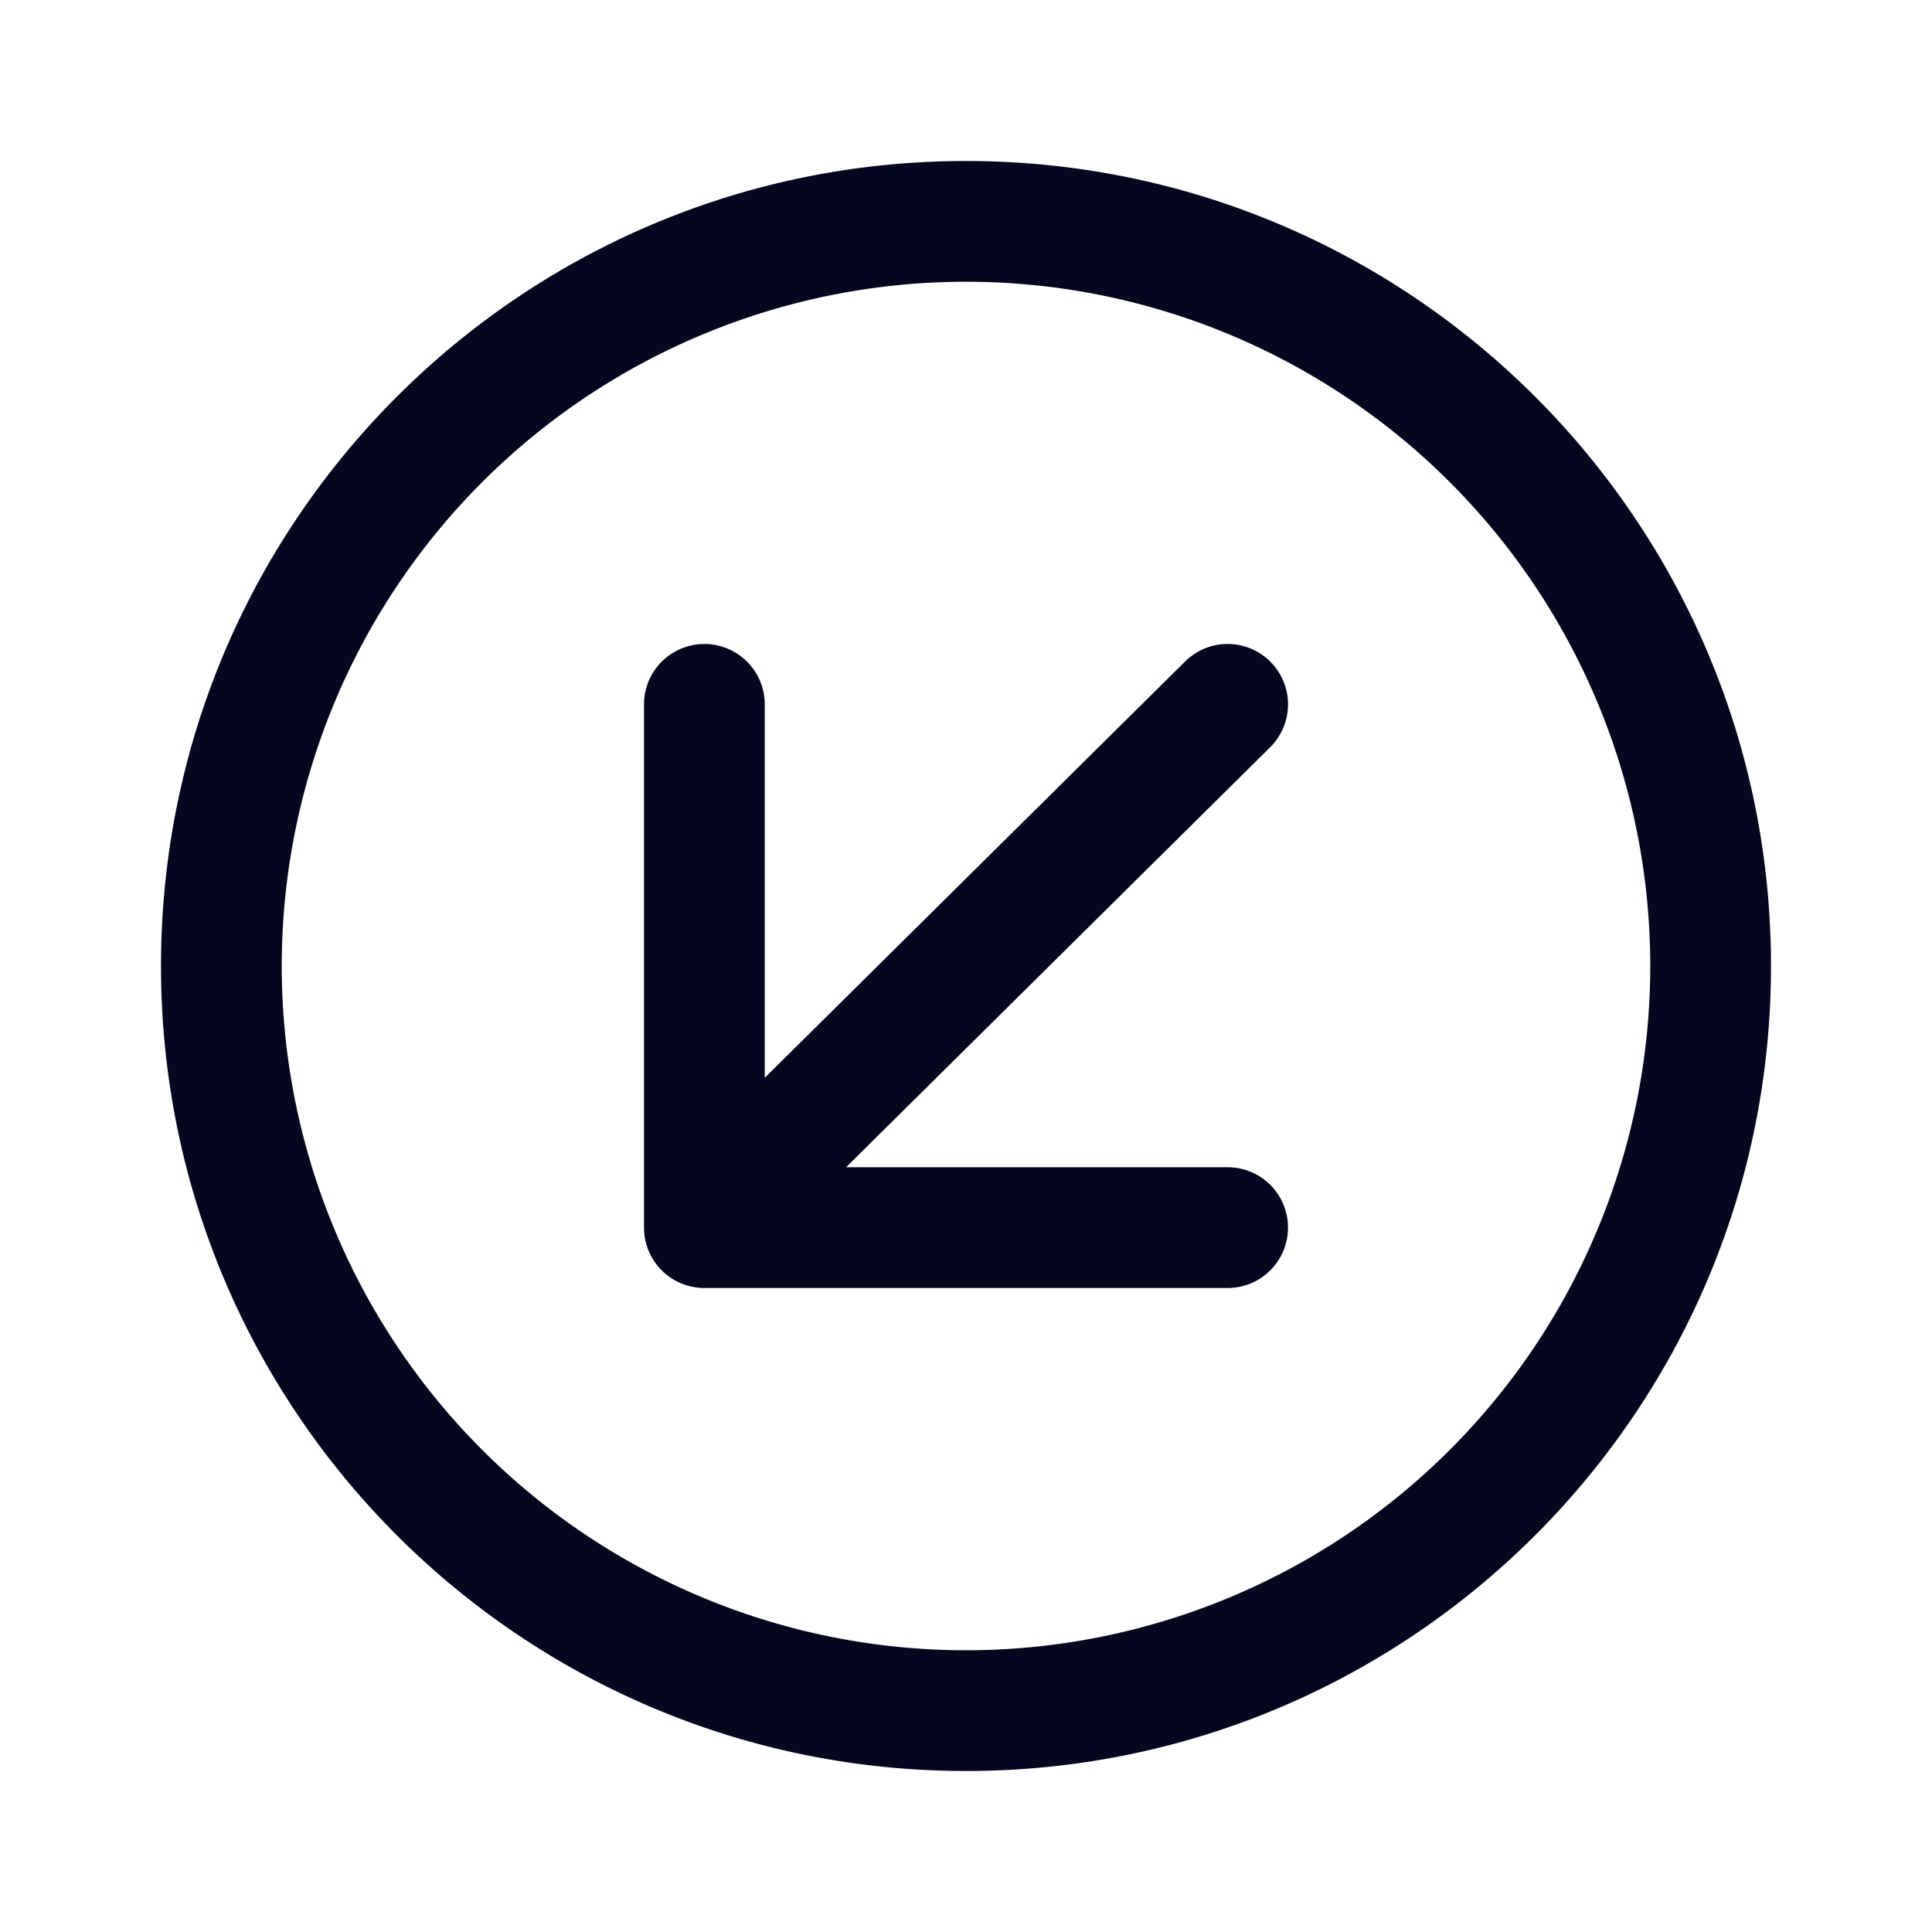 <svg xmlns="http://www.w3.org/2000/svg" width="24" height="24" fill="none"><path fill="#04071E" d="M10.51 14.5h4.74a.75.75 0 0 1 0 1.5h-6.5a.75.75 0 0 1-.75-.75v-6.5a.75.75 0 0 1 1.5 0v4.639l5.222-5.172a.75.75 0 1 1 1.056 1.066zM22 12c0-5.523-4.477-10-10-10S2 6.477 2 12s4.477 10 10 10 10-4.477 10-10M12 3.5a8.5 8.5 0 1 1 0 17 8.5 8.5 0 0 1 0-17"/></svg>